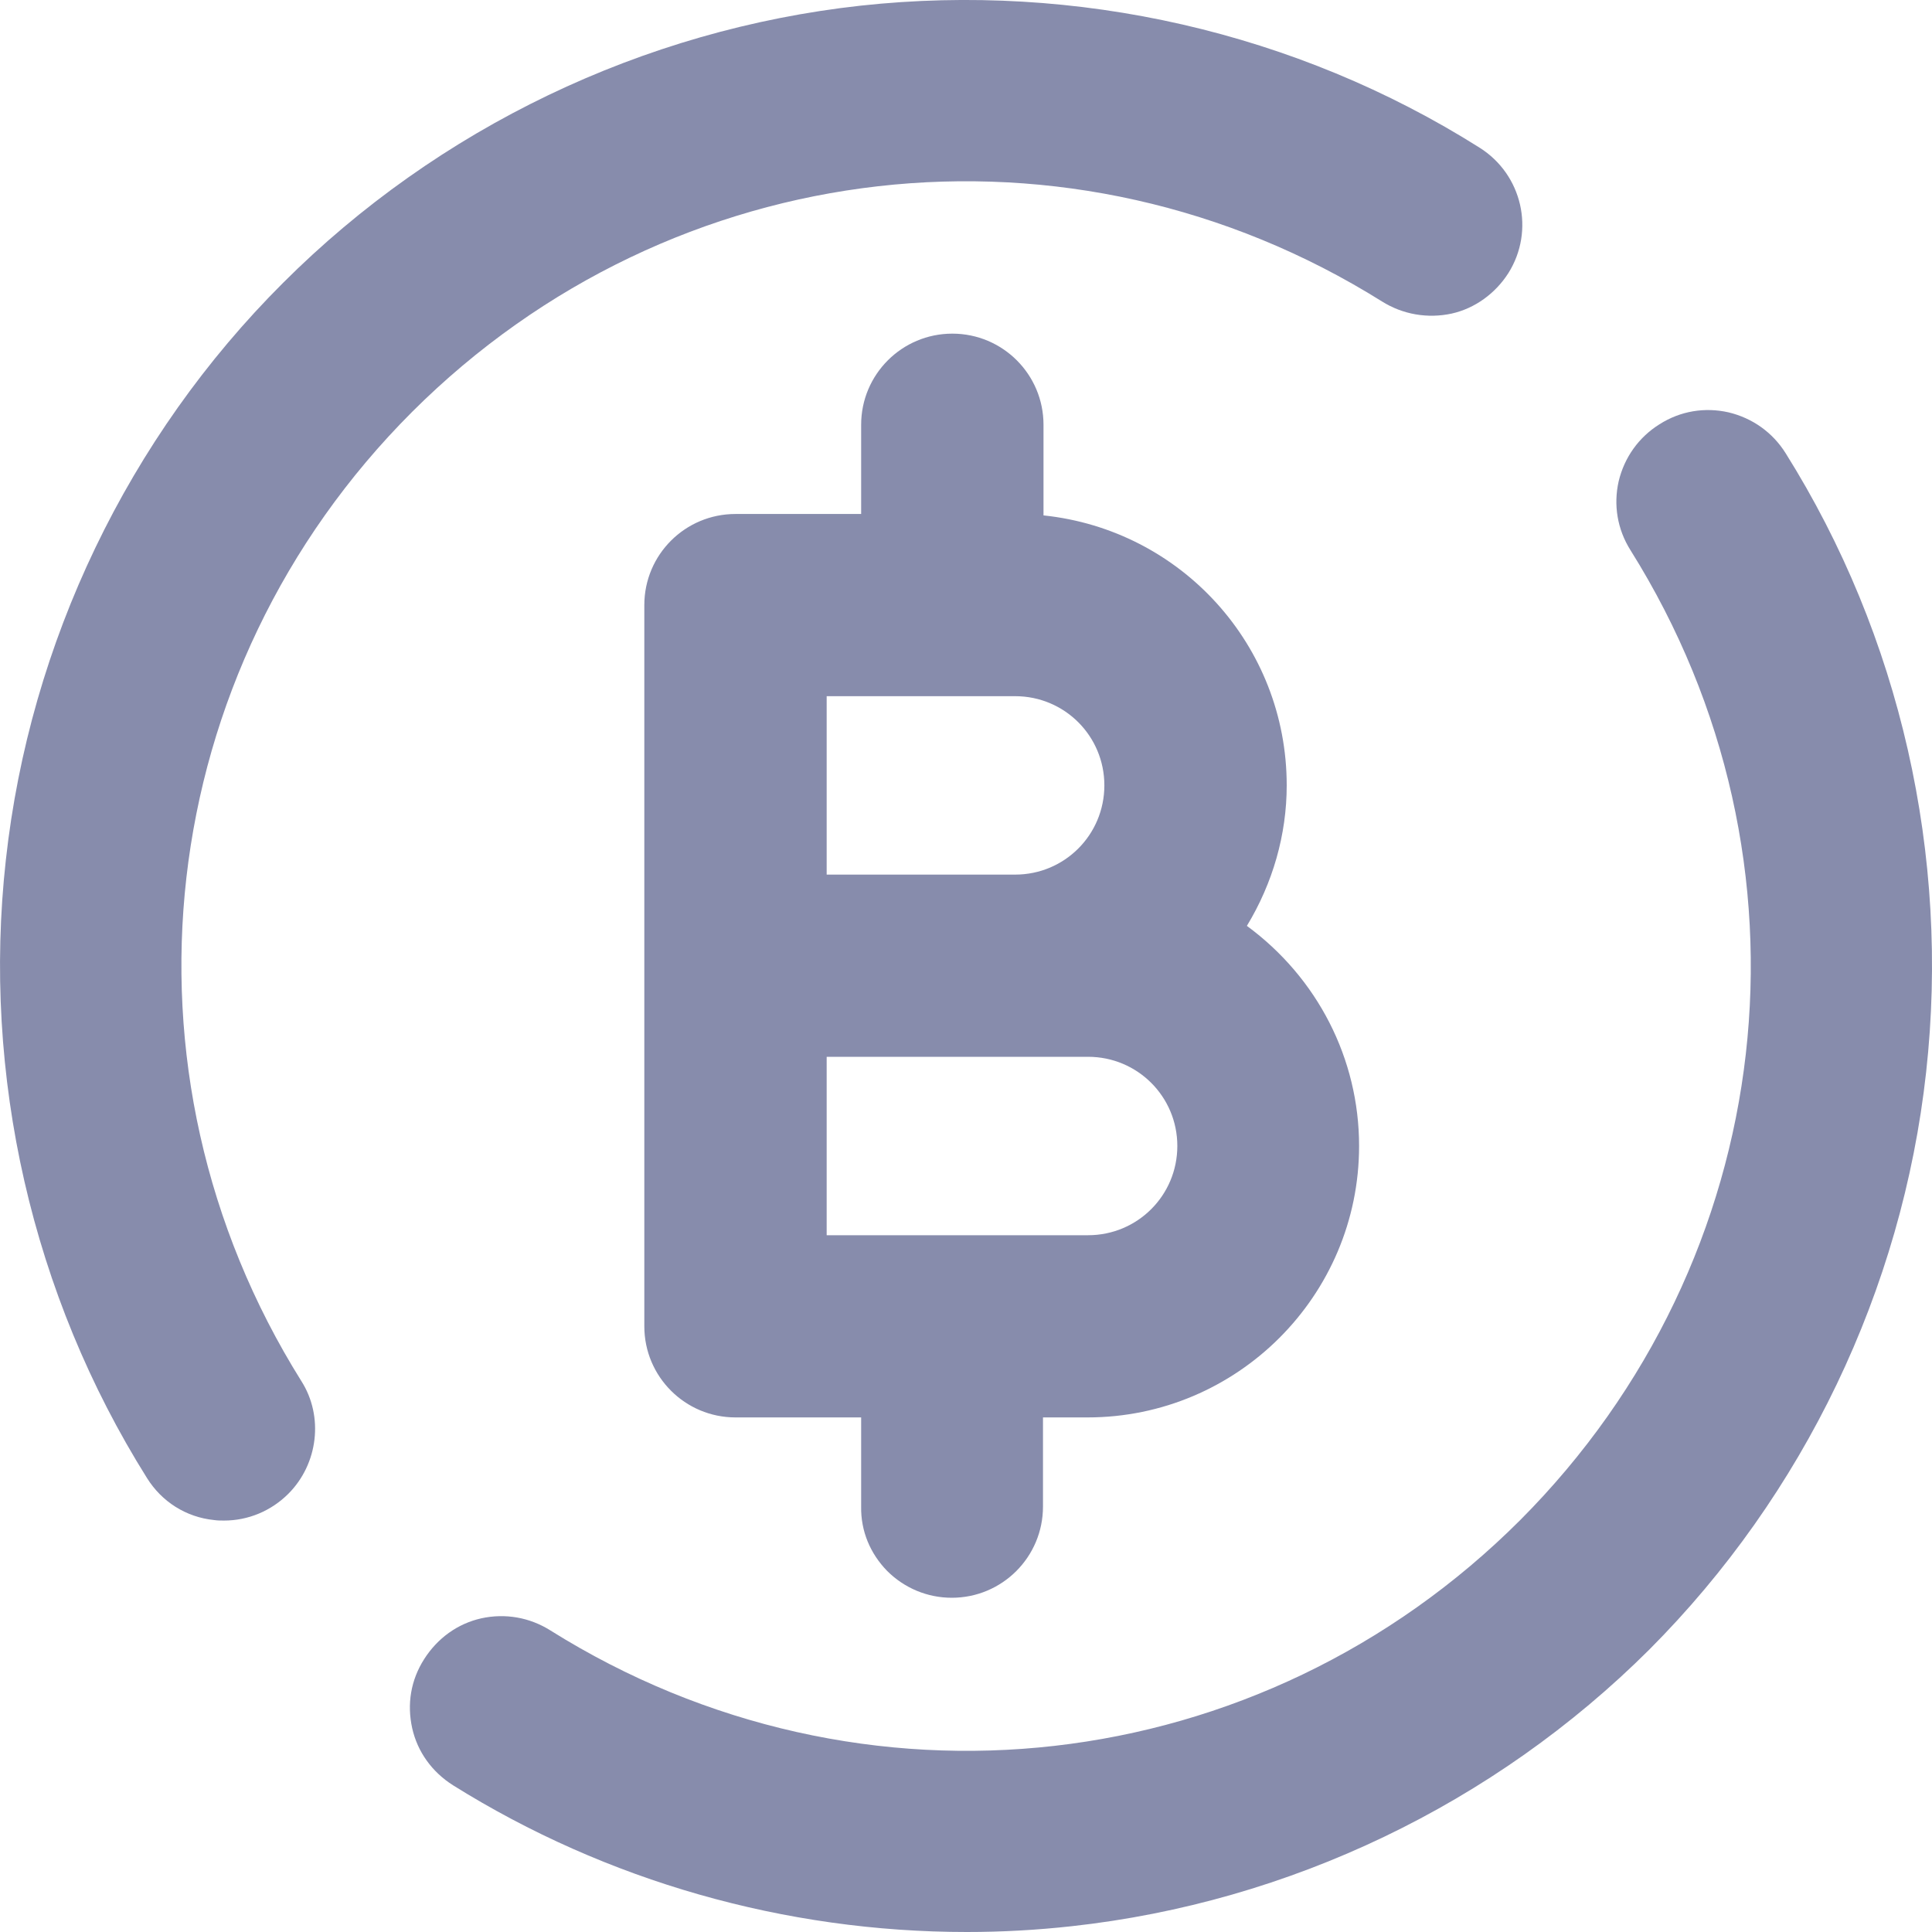 <svg width="26" height="26" viewBox="0 0 26 26" fill="none" xmlns="http://www.w3.org/2000/svg">
<path d="M24.029 6.097C23.855 5.82 23.584 5.626 23.261 5.549C22.945 5.478 22.616 5.529 22.332 5.71C22.054 5.884 21.86 6.155 21.783 6.478C21.712 6.794 21.764 7.123 21.944 7.407C24.565 11.589 23.952 16.952 20.459 20.456C16.96 23.954 11.596 24.567 7.406 21.941C7.128 21.766 6.799 21.708 6.476 21.779C6.16 21.85 5.889 22.044 5.708 22.328C5.527 22.612 5.476 22.934 5.547 23.257C5.618 23.573 5.811 23.844 6.096 24.025C8.161 25.316 10.569 26 13.01 26C13.481 26 13.952 25.974 14.423 25.922C17.354 25.6 20.111 24.277 22.196 22.199C24.275 20.114 25.598 17.359 25.921 14.429C26.244 11.512 25.572 8.556 24.029 6.097Z" fill="#878CAC"/>
<path d="M5.547 5.542C9.052 2.045 14.417 1.438 18.6 4.058C18.878 4.232 19.213 4.29 19.536 4.22C19.852 4.149 20.124 3.948 20.298 3.677C20.66 3.103 20.485 2.348 19.911 1.987C17.445 0.431 14.488 -0.24 11.583 0.076C8.652 0.399 5.895 1.722 3.81 3.806C1.725 5.885 0.401 8.647 0.079 11.57C-0.244 14.474 0.434 17.43 1.977 19.889C2.177 20.211 2.506 20.418 2.88 20.456C2.926 20.463 2.971 20.463 3.016 20.463C3.339 20.463 3.649 20.334 3.881 20.102C4.281 19.701 4.359 19.062 4.055 18.585C1.441 14.41 2.048 9.04 5.547 5.542Z" fill="#878CAC"/>
<path d="M12.816 4.49C12.138 4.49 11.589 5.039 11.589 5.716V6.917H9.898C9.22 6.917 8.671 7.465 8.671 8.143V17.849C8.671 18.526 9.22 19.075 9.898 19.075H11.589V20.275C11.583 20.605 11.712 20.908 11.938 21.14C12.17 21.372 12.48 21.502 12.809 21.502C13.487 21.502 14.036 20.953 14.036 20.275V19.075H14.636C16.651 19.075 18.29 17.436 18.29 15.422C18.29 14.248 17.729 13.157 16.78 12.46C17.128 11.886 17.316 11.234 17.316 10.569C17.316 8.685 15.895 7.13 14.043 6.936V5.716C14.043 5.039 13.494 4.49 12.816 4.49ZM15.844 15.422C15.844 16.087 15.308 16.623 14.643 16.623H11.125V14.222H14.643C15.308 14.222 15.844 14.758 15.844 15.422ZM11.125 11.77V9.369H13.662C14.327 9.369 14.862 9.905 14.862 10.569C14.862 11.234 14.327 11.77 13.662 11.77H11.125Z" fill="#878CAC"/>
</svg>
